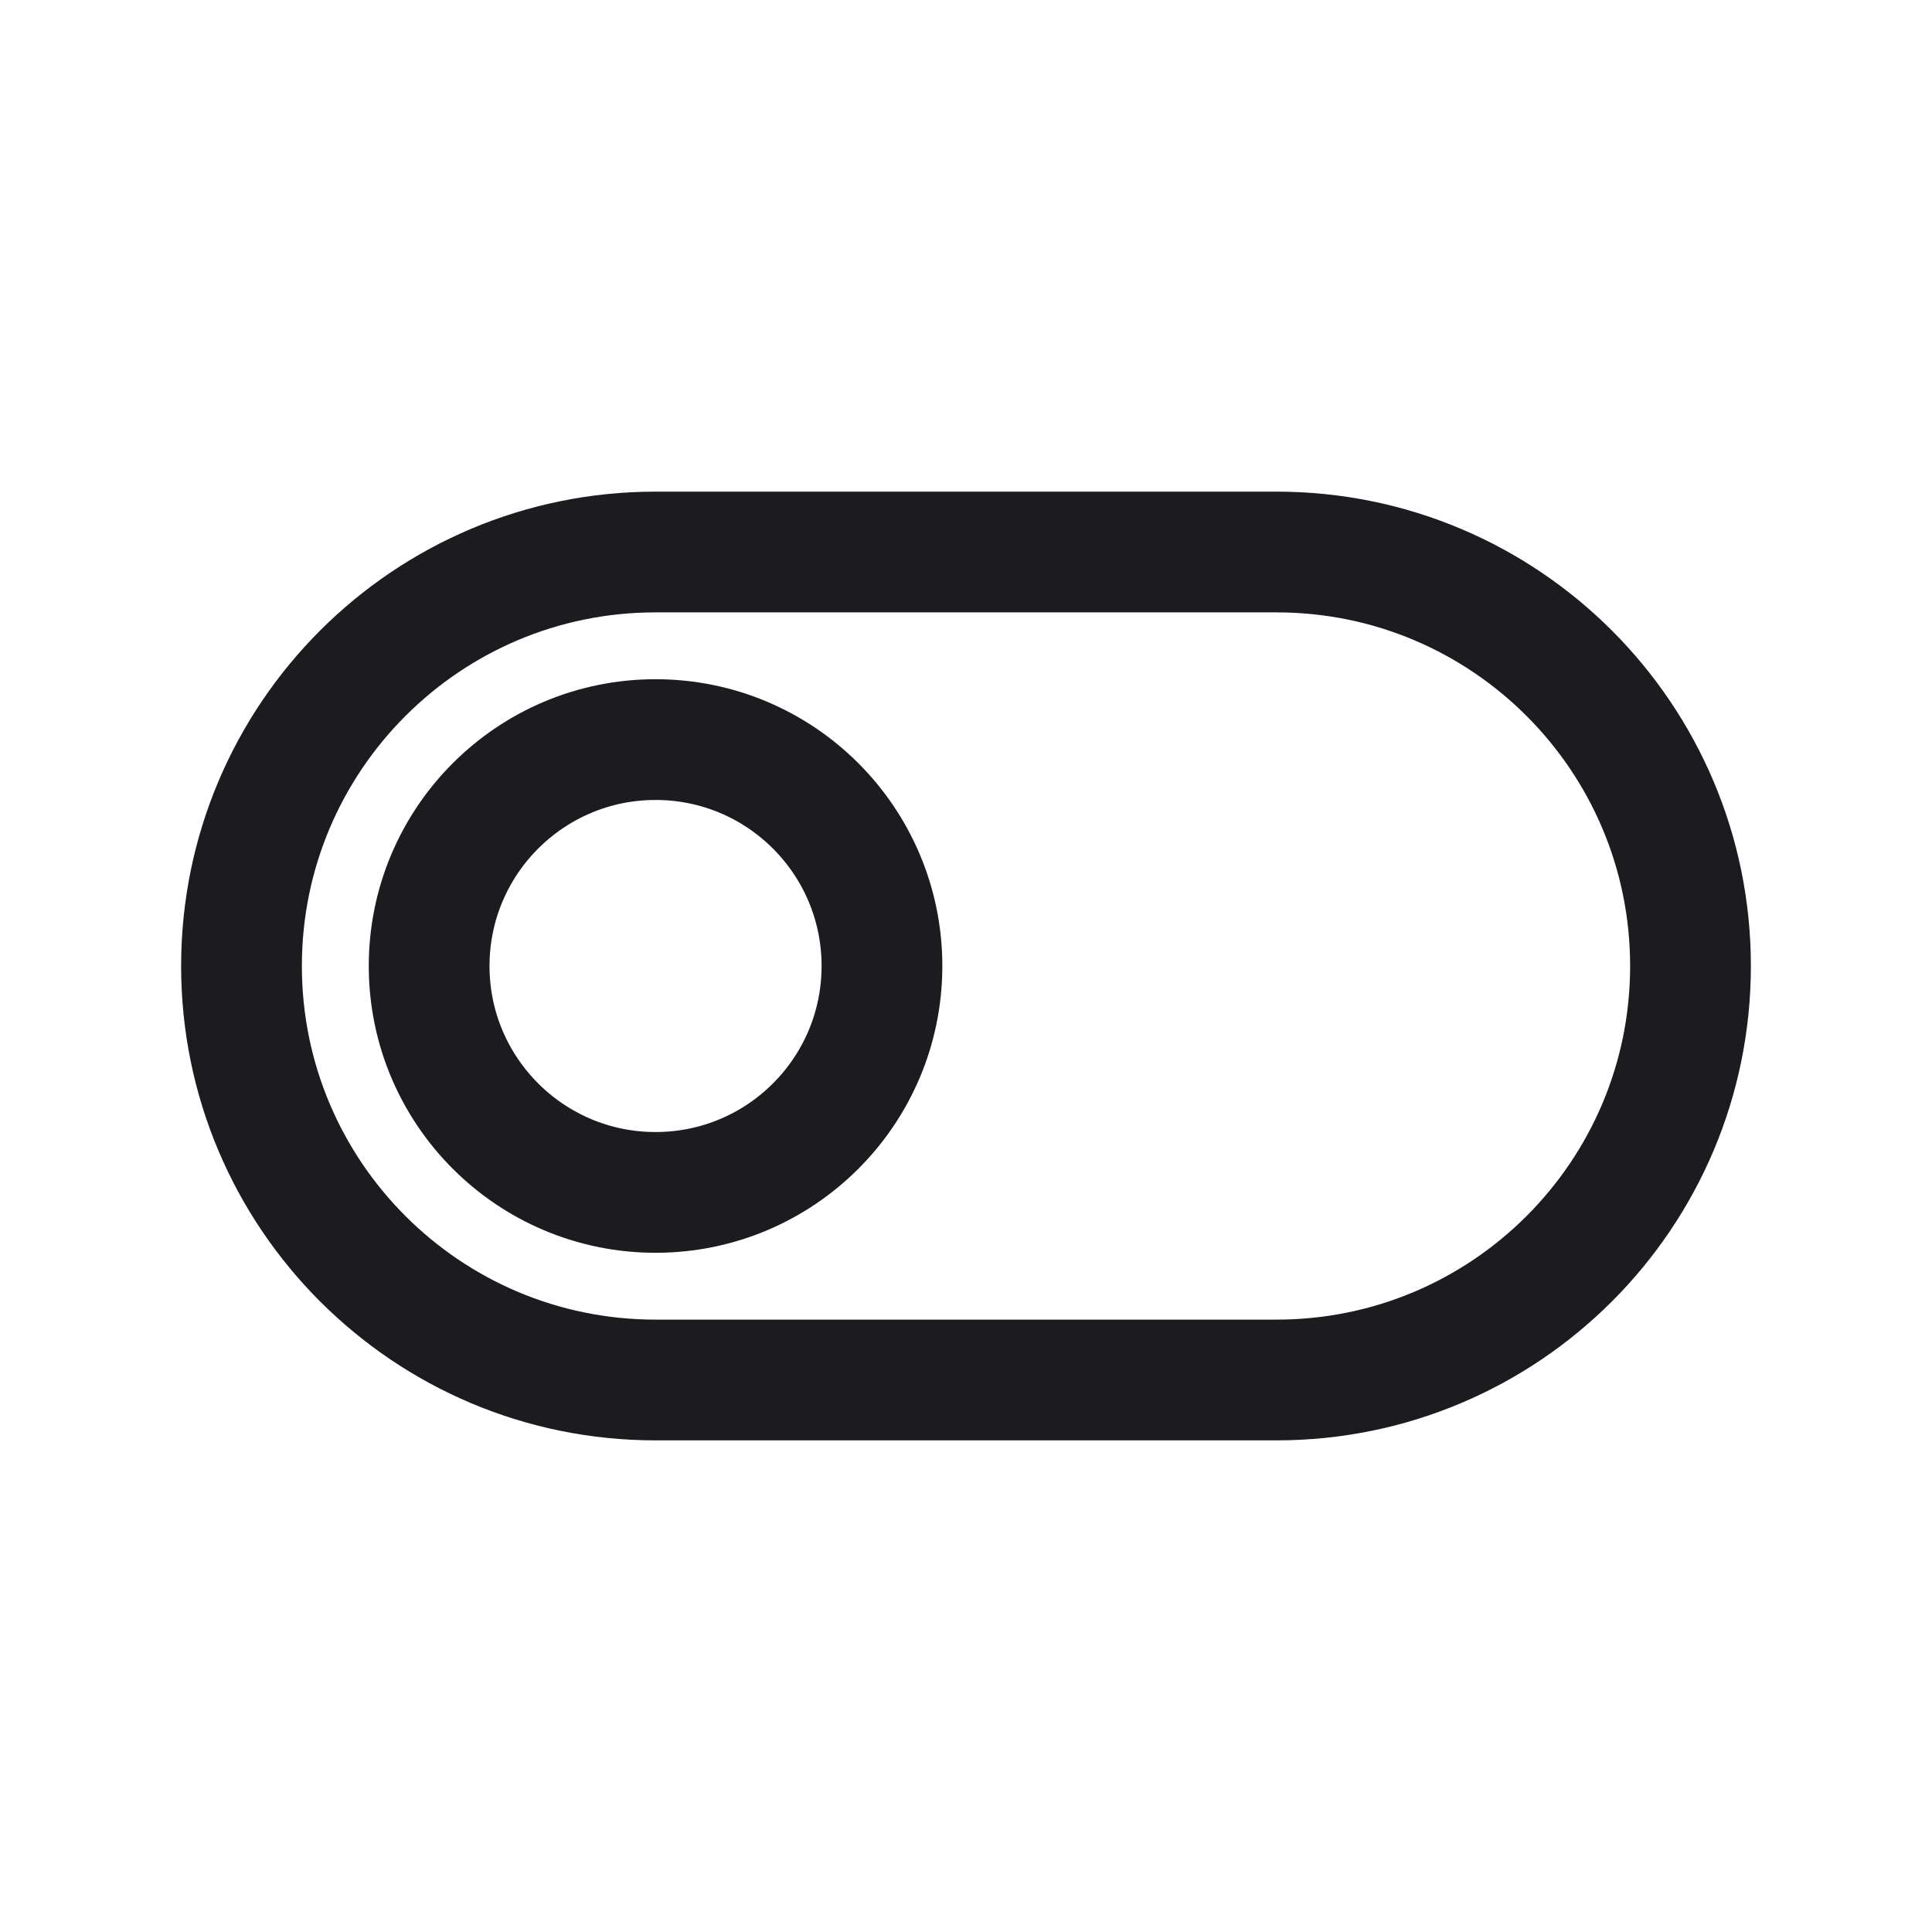 <svg width="32" height="32" viewBox="0 0 32 32" fill="none" xmlns="http://www.w3.org/2000/svg">
<path d="M10.858 19.75C12.93 19.75 14.608 18.071 14.608 16C14.608 13.929 12.93 12.25 10.858 12.25C8.787 12.25 7.108 13.929 7.108 16C7.108 18.071 8.787 19.75 10.858 19.75Z" stroke="#1C1B1F" stroke-width="2" stroke-linecap="round" stroke-linejoin="round"/>
<path d="M4 16C4 12.213 7.07 9.143 10.857 9.143H21.143C24.93 9.143 28 12.213 28 16V16C28 19.787 24.93 22.857 21.143 22.857H10.857C7.07 22.857 4 19.787 4 16V16Z" stroke="#1C1B1F" stroke-width="2" stroke-linejoin="round"/>
</svg>
